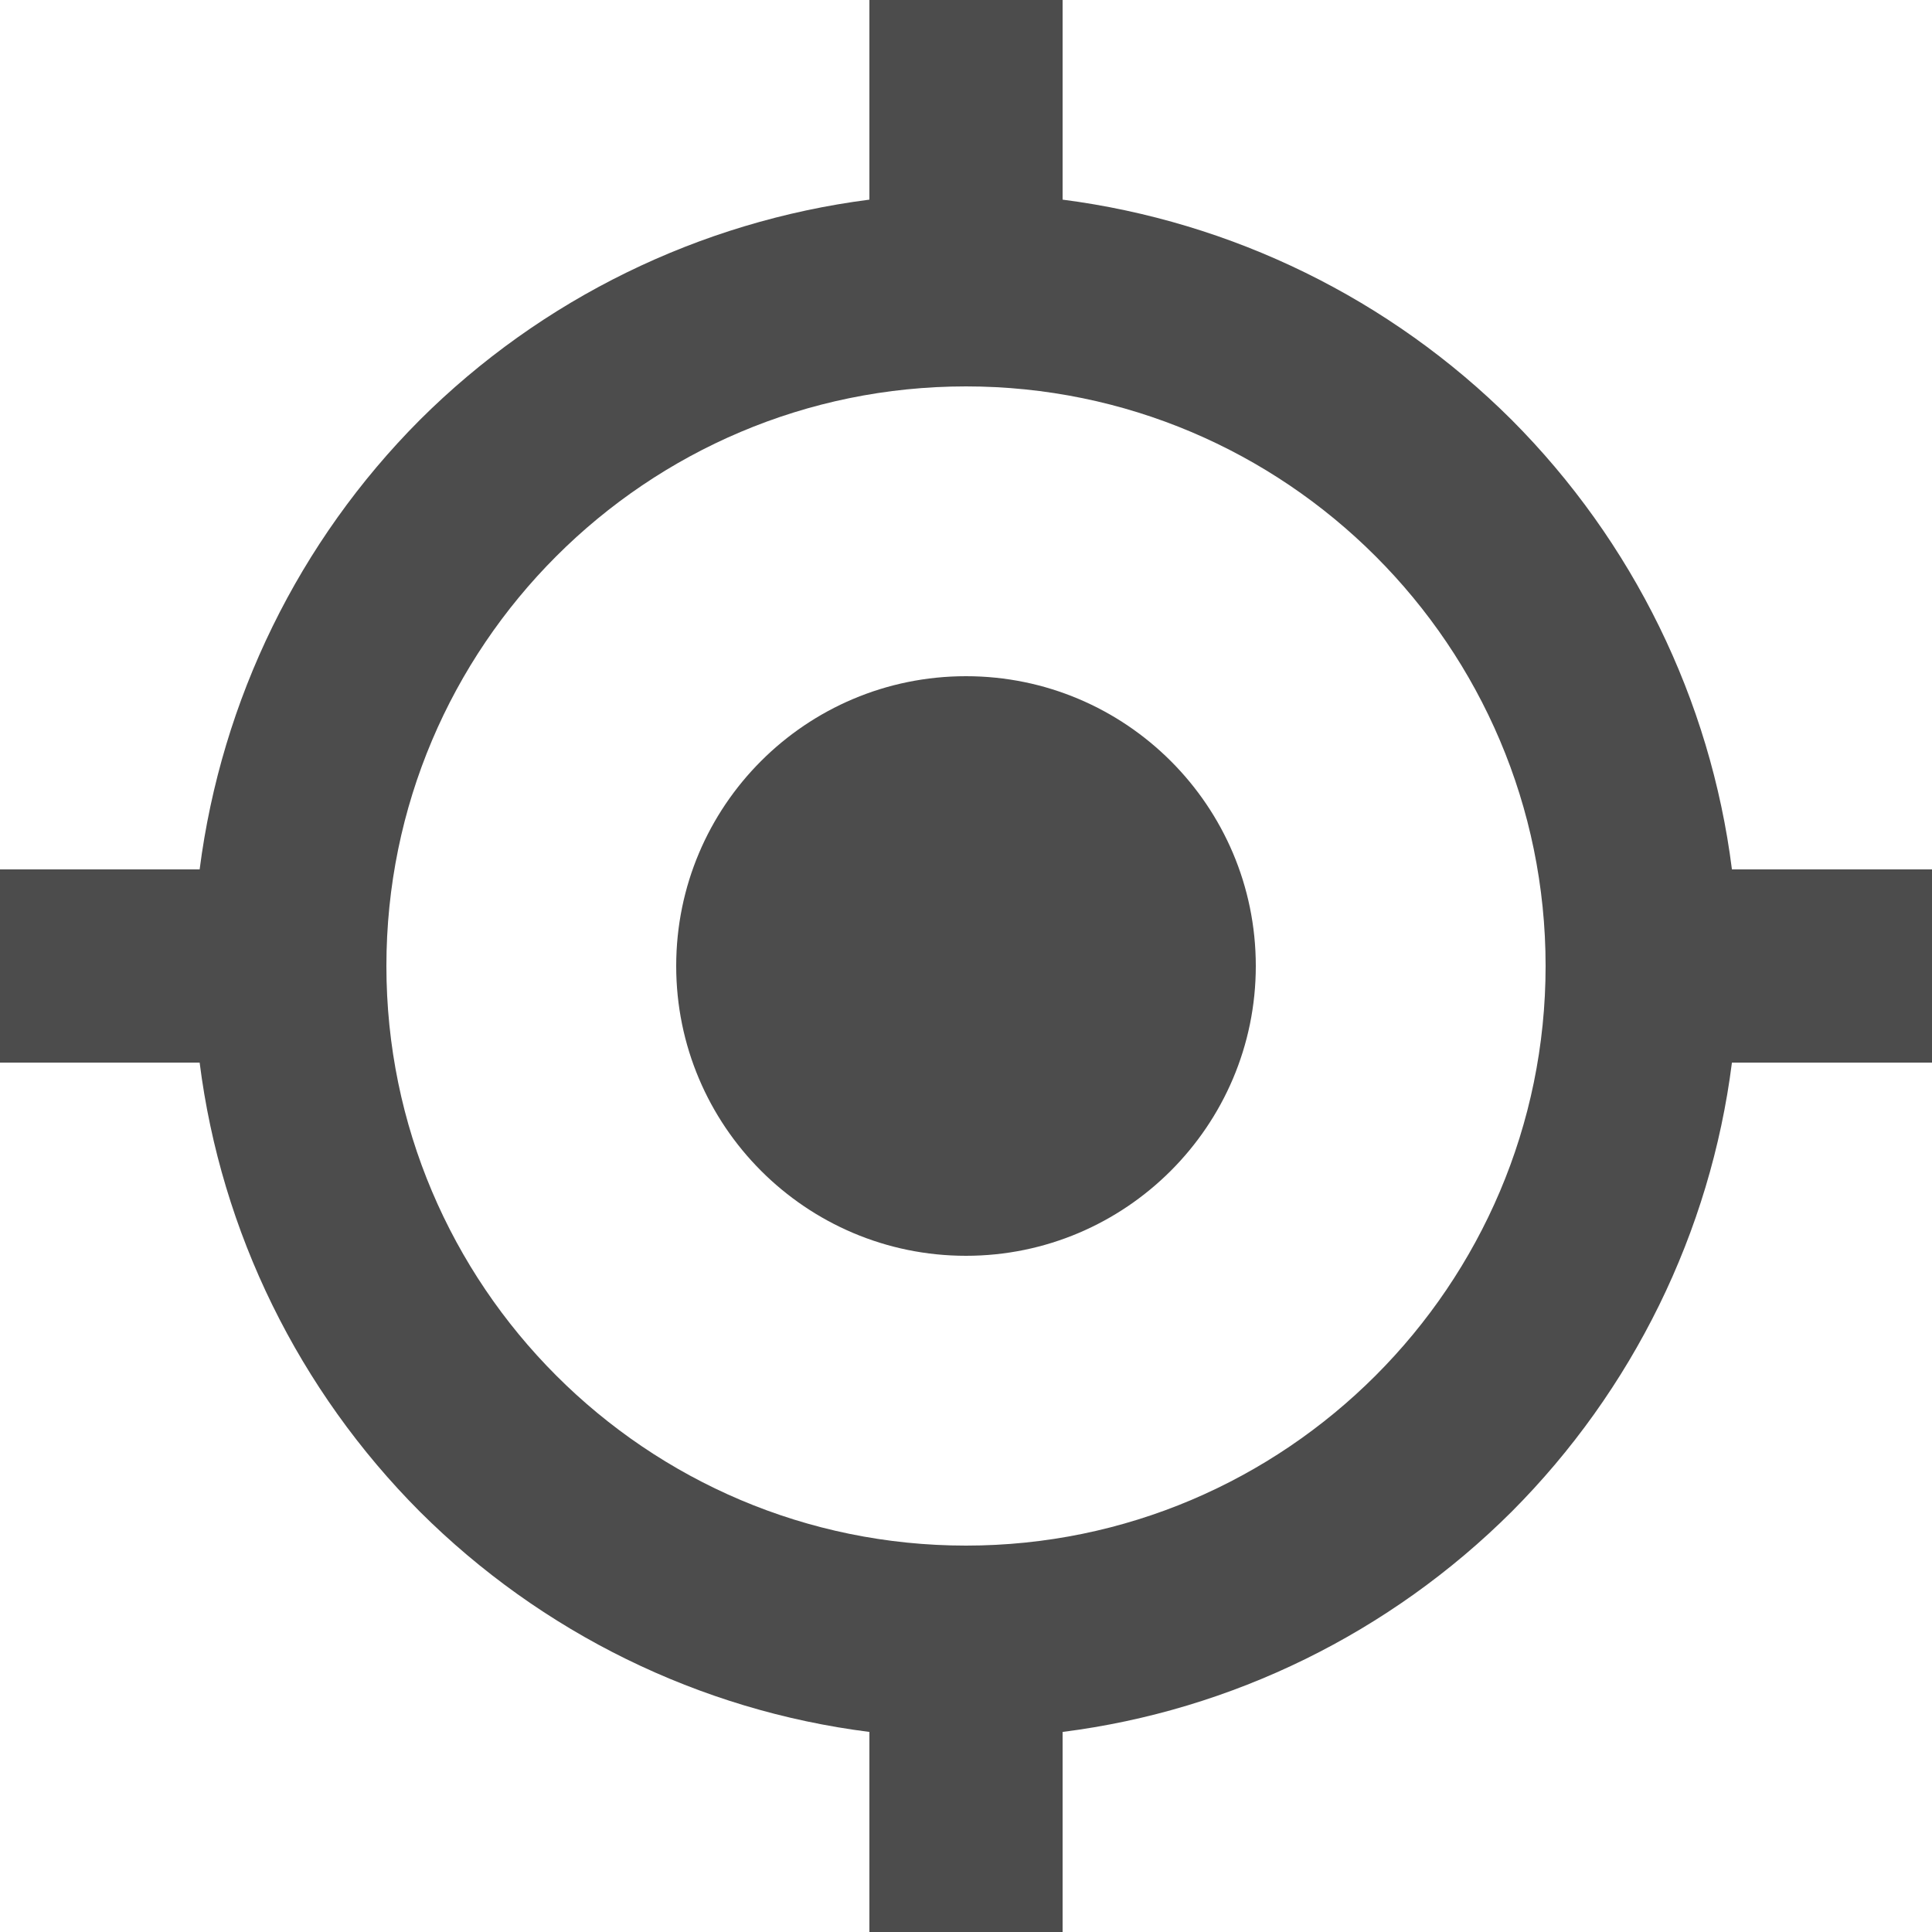 <svg width="45" height="45" viewBox="0 0 45 45" fill="none" xmlns="http://www.w3.org/2000/svg" xmlns:xlink="http://www.w3.org/1999/xlink">
	<desc>
			Created with Pixso.
	</desc>
	<defs/>
	<path id="Vector" d="M29.25 22.5C29.25 26.22 26.22 29.25 22.5 29.25C18.77 29.25 15.75 26.22 15.75 22.5C15.75 18.77 18.77 15.75 22.5 15.75C26.22 15.75 29.25 18.77 29.25 22.5Z" fill="#000000" fill-opacity="0.7" fill-rule="evenodd"/>
	<path id="Vector" d="M24.75 4.65L24.75 0L20.25 0L20.25 4.65C16.29 5.16 12.61 6.96 9.78 9.78C6.96 12.61 5.16 16.29 4.65 20.25L0 20.25L0 24.75L4.65 24.75C5.15 28.7 6.96 32.38 9.78 35.21C12.61 38.03 16.29 39.84 20.25 40.34L20.25 45L24.75 45L24.75 40.34C28.7 39.84 32.38 38.03 35.21 35.21C38.03 32.38 39.84 28.7 40.34 24.75L45 24.75L45 20.25L40.34 20.25C39.84 16.29 38.03 12.61 35.21 9.78C32.38 6.96 28.7 5.16 24.75 4.65ZM22.5 36C15.05 36 9 29.94 9 22.5C9 15.05 15.05 9 22.5 9C29.94 9 36 15.05 36 22.5C36 29.94 29.94 36 22.5 36Z" fill="#000000" fill-opacity="0.7" fill-rule="evenodd"/>
</svg>
